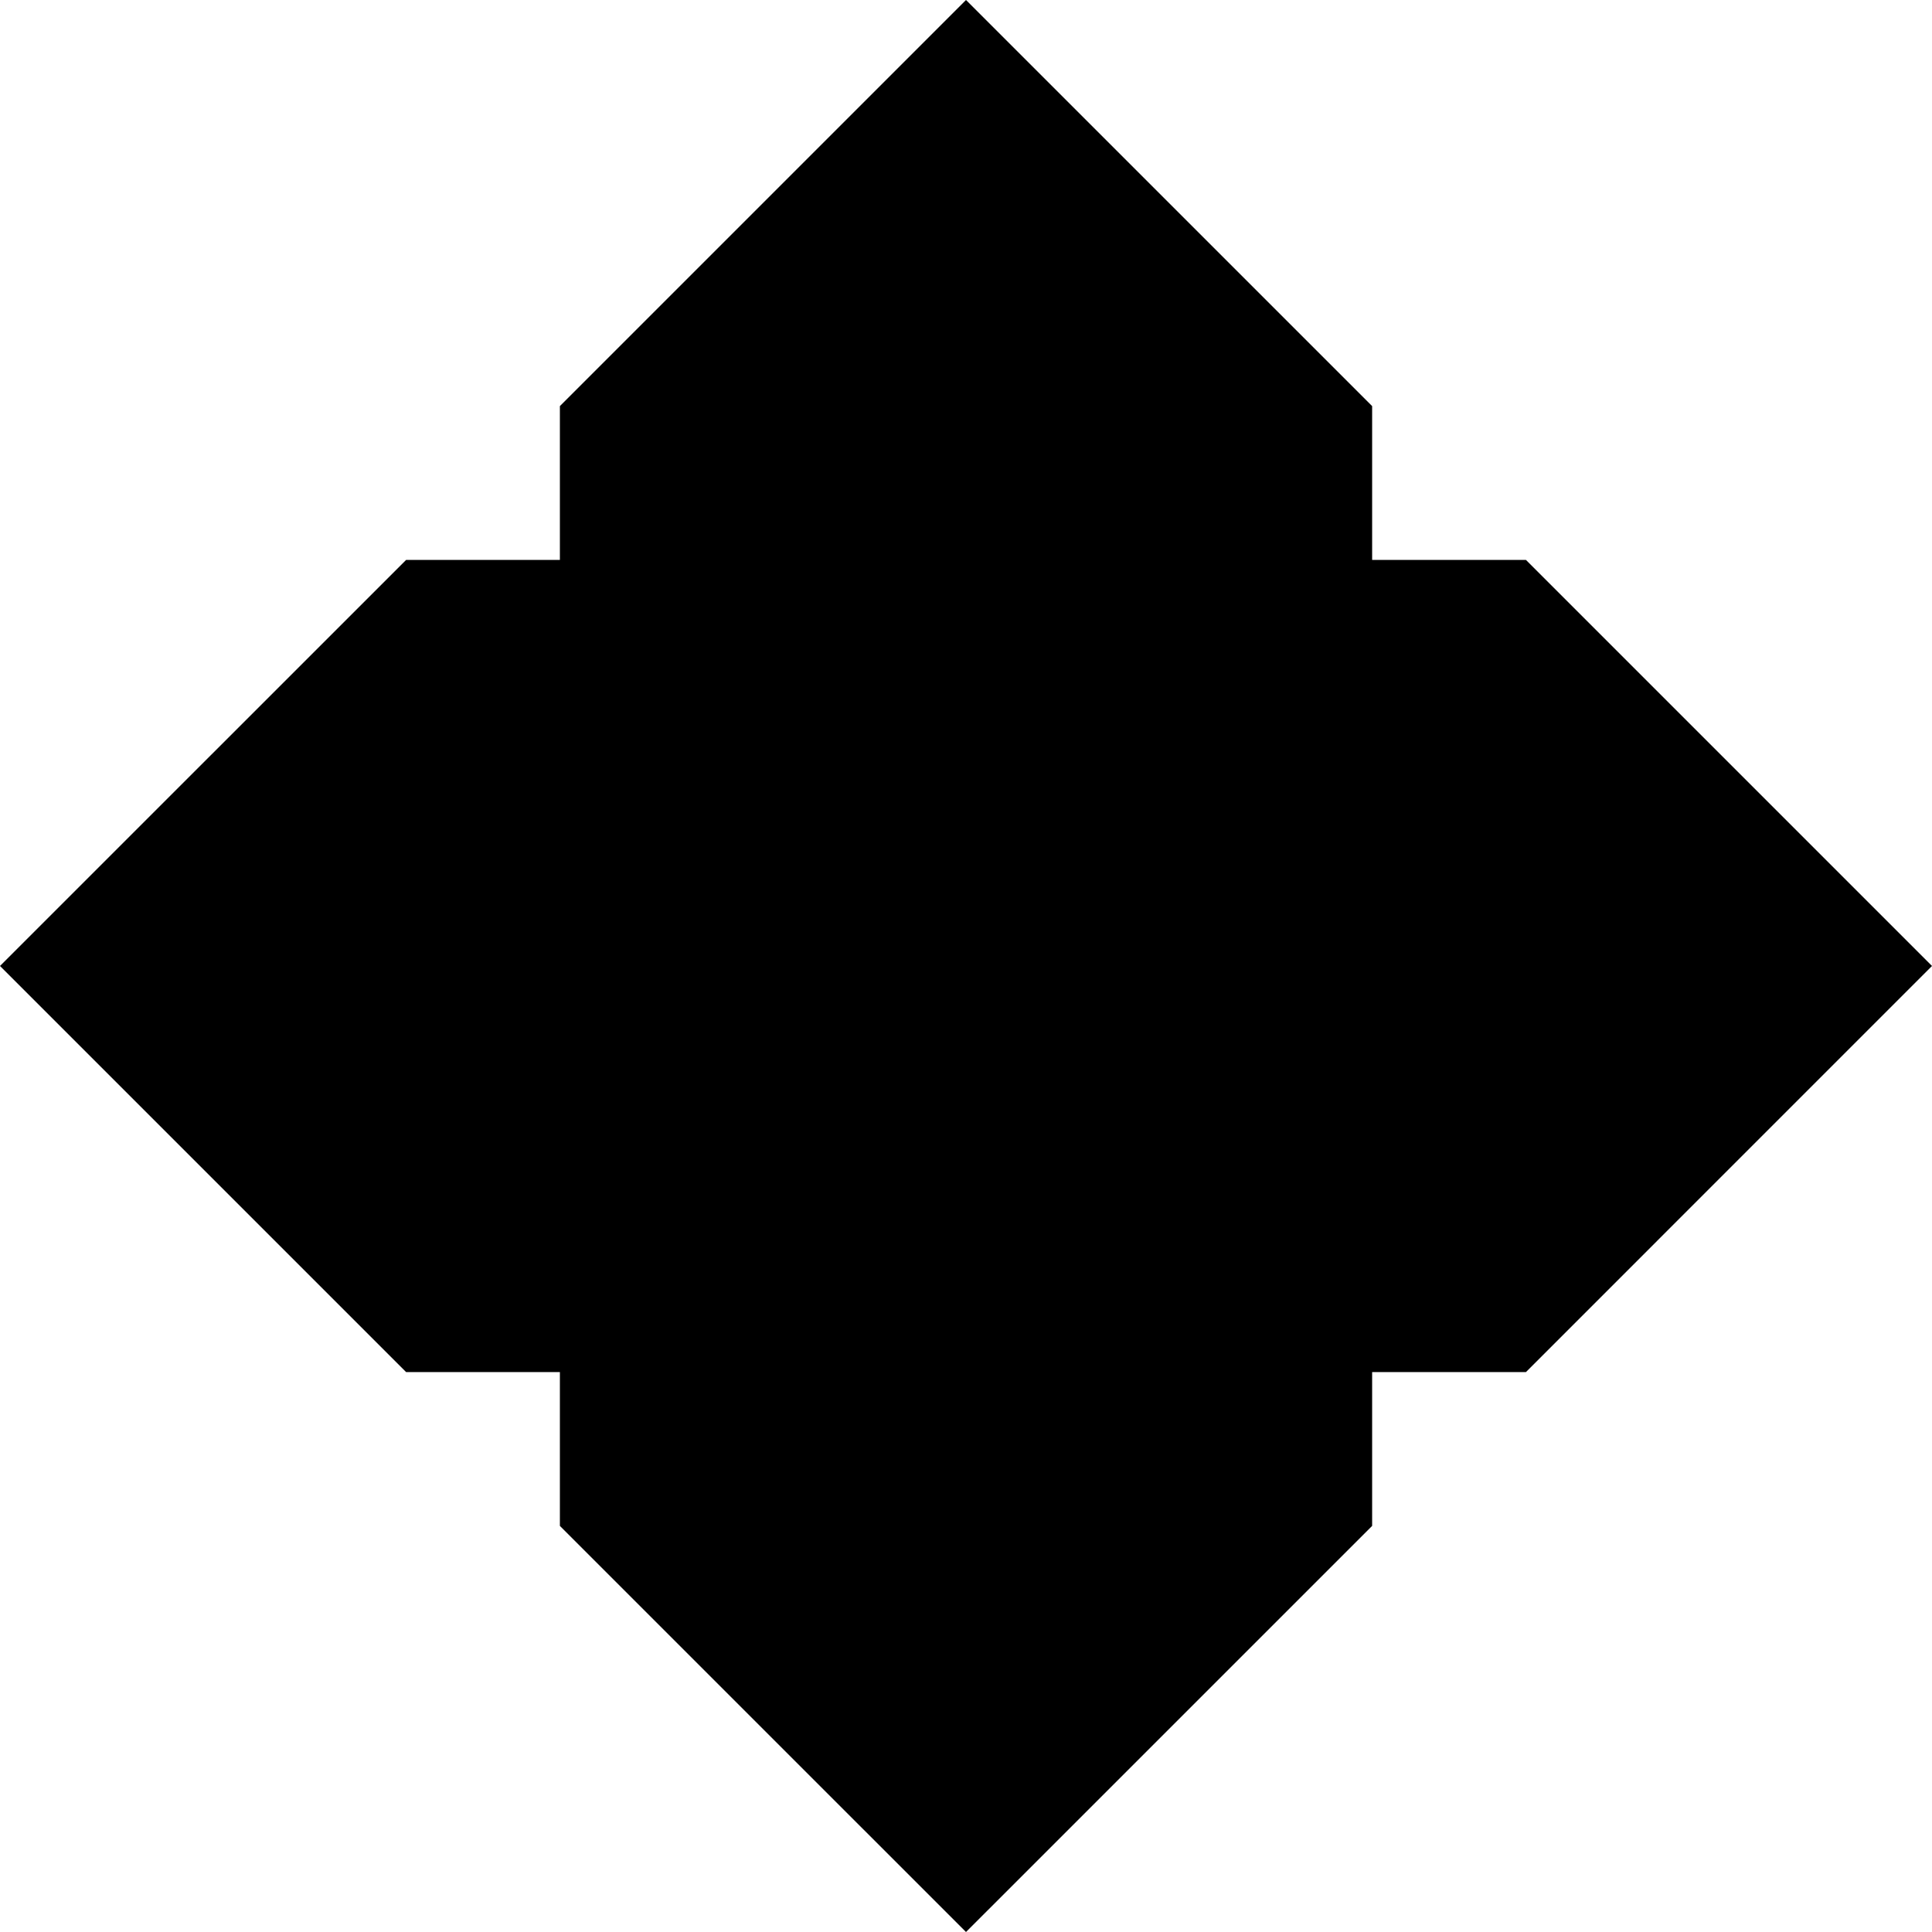 <svg
  width="300"
  height="300"
  viewBox="0 0 300 300"
  fill="none"
  xmlns="http://www.w3.org/2000/svg"
>
<path
d="M236.948 86.944H213.064V63.059L150 0L86.939 63.059V86.944H63.061L0 149.995L63.061 213.055H86.939V236.94L150 300L213.064 236.94V213.055H236.948L300 149.995L236.948 86.944Z"
fill="currentColor"
/>
</svg>

